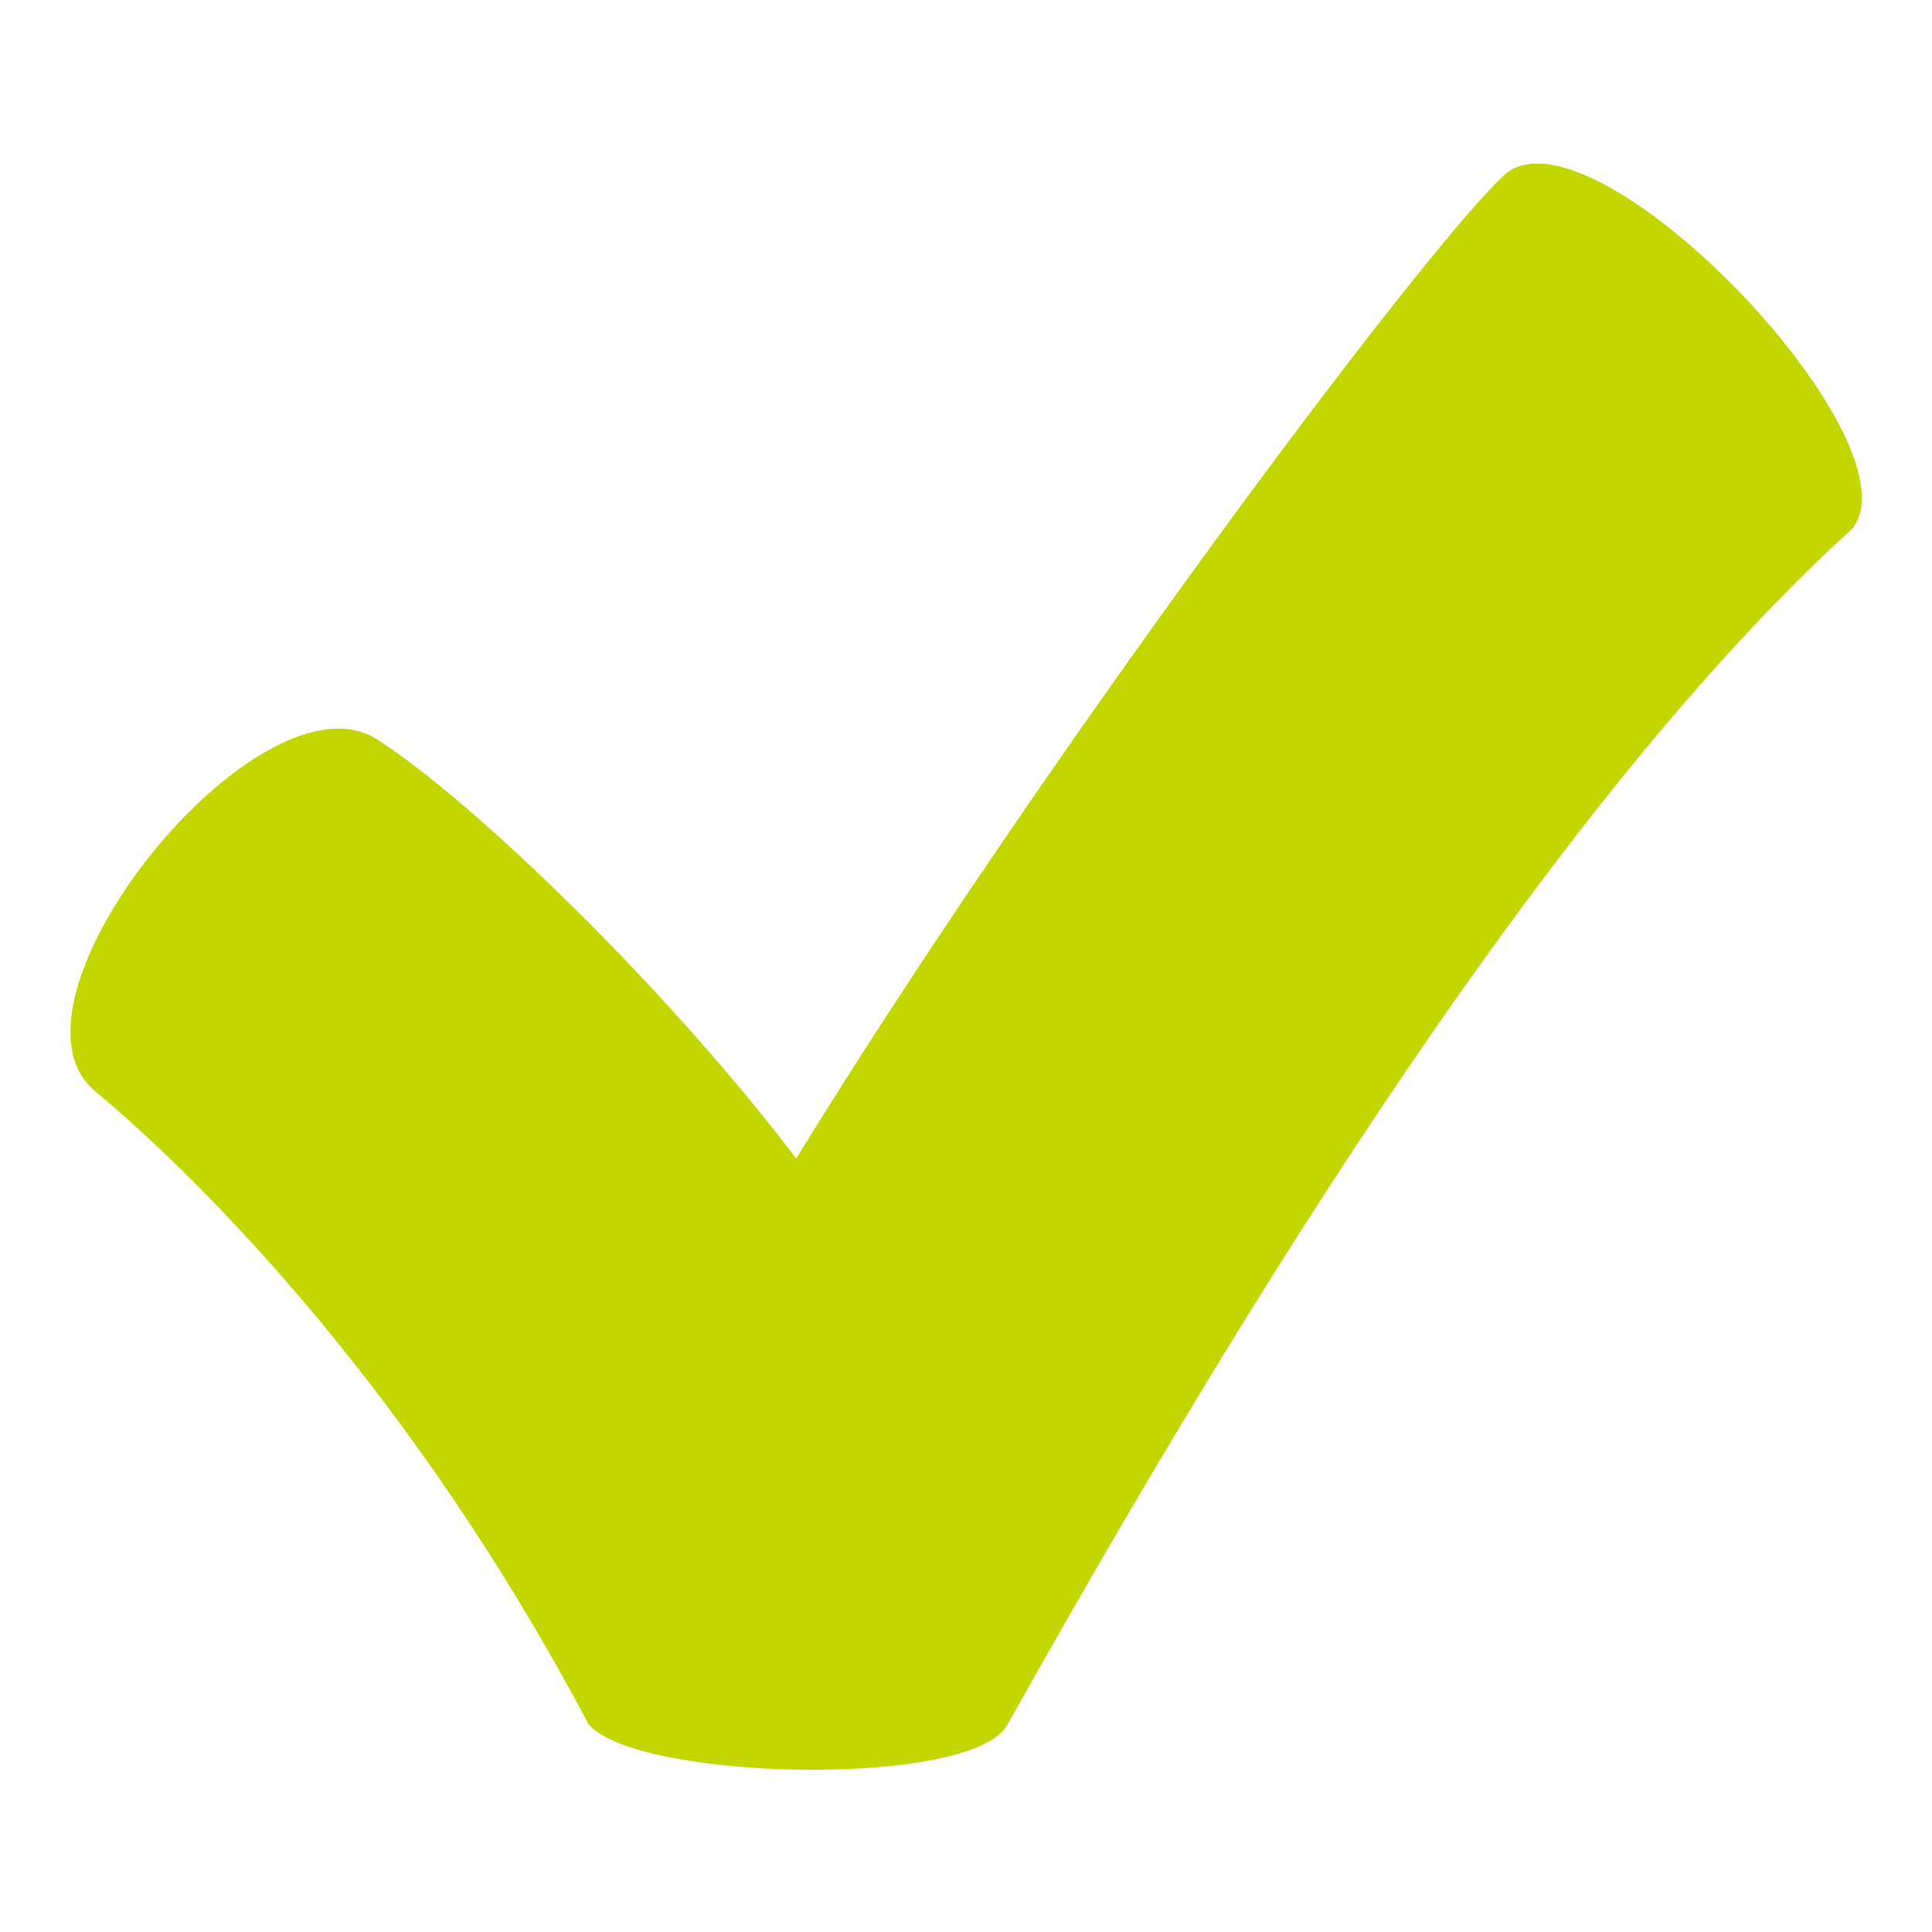 <?xml version="1.0" encoding="utf-8"?>
<svg xmlns="http://www.w3.org/2000/svg" xmlns:xlink="http://www.w3.org/1999/xlink" viewBox="0, 0, 512, 512">
	<g transform="matrix(1, 0, 0, -1, 0, 0) translate(0, -512)">
		<path fill="#c4d600" d="M267 55c50 89 138 239 224 317 18 24-71 116-93 93-23-22-123-156-187-260-35 46-86 95-111 111-31 20-103-69-75-93 30-25 85-81 131-168 13-15 102-17 111 0z"/>
	</g>
</svg>
